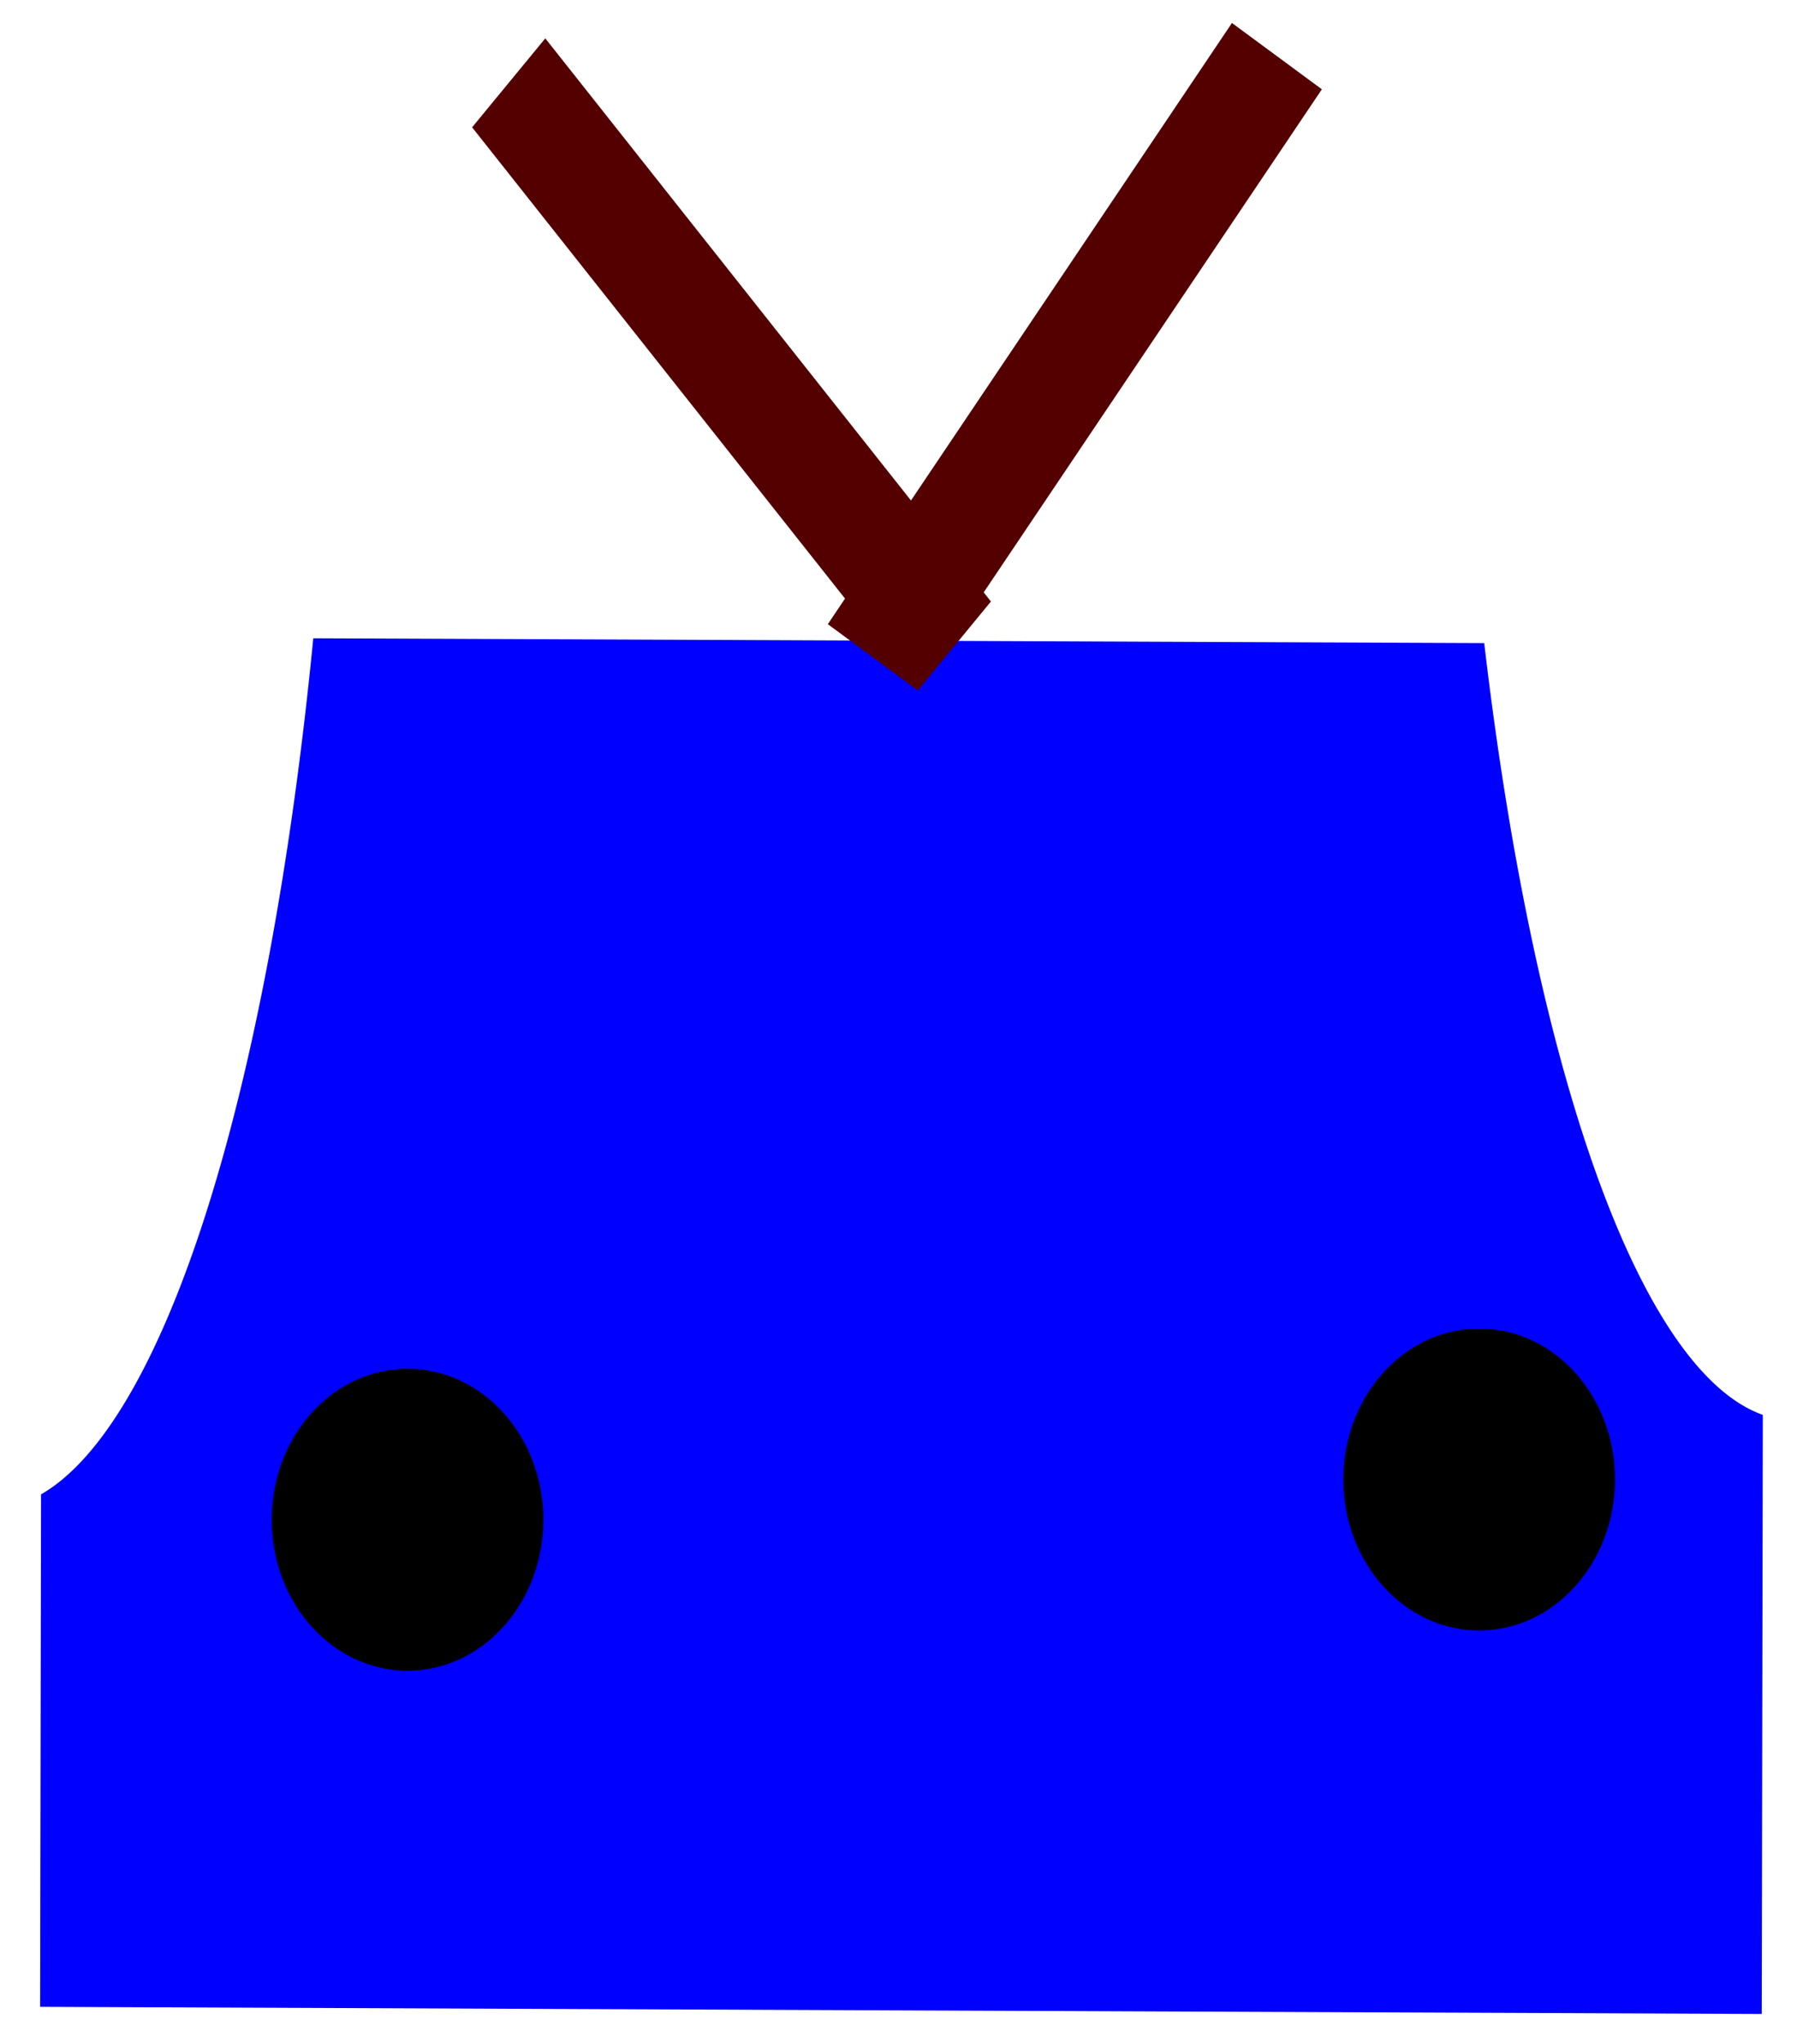 <?xml version="1.0" encoding="UTF-8" standalone="no"?>
<!-- Created with Inkscape (http://www.inkscape.org/) -->

<svg
   width="102mm"
   height="116mm"
   viewBox="0 0 102 116"
   version="1.1"
   id="svg4721"
   inkscape:version="1.1.1 (3bf5ae0d25, 2021-09-20)"
   sodipodi:docname="snakeHeadBlueUp.svg"
   xmlns:inkscape="http://www.inkscape.org/namespaces/inkscape"
   xmlns:sodipodi="http://sodipodi.sourceforge.net/DTD/sodipodi-0.dtd"
   xmlns="http://www.w3.org/2000/svg"
   xmlns:svg="http://www.w3.org/2000/svg">
  <sodipodi:namedview
     id="namedview4723"
     pagecolor="#505050"
     bordercolor="#eeeeee"
     borderopacity="1"
     inkscape:pageshadow="0"
     inkscape:pageopacity="0"
     inkscape:pagecheckerboard="0"
     inkscape:document-units="mm"
     showgrid="false"
     inkscape:zoom="0.46324355"
     inkscape:cx="588.24348"
     inkscape:cy="329.20048"
     inkscape:window-width="1366"
     inkscape:window-height="705"
     inkscape:window-x="-8"
     inkscape:window-y="-8"
     inkscape:window-maximized="1"
     inkscape:current-layer="layer1" />
  <defs
     id="defs4718" />
  <g
     inkscape:label="Layer 1"
     inkscape:groupmode="layer"
     id="layer1">
    <g
       id="g5592"
       transform="matrix(0.002,-1.103,0.966,0.004,2.397,112.326)"
       style="fill:#550000;stroke-width:0;stroke-miterlimit:4;stroke-dasharray:none">
      <path
         id="rect4992"
         style="fill:#0000ff;stroke:#115f11;stroke-width:0;stroke-miterlimit:4;stroke-dasharray:none"
         d="M -1.414,-0.121 V 101.039 H 29.409 A 69.333,20.14 0 0 1 69.055,84.587 V 15.784 A 69.333,20.14 0 0 1 24.952,-0.121 Z" />
      <path
         id="rect5233"
         style="fill:#550000;stroke:#115f11;stroke-width:0;stroke-miterlimit:4;stroke-dasharray:none"
         d="m 359.914,94.574 -91.195,82.875 -4.98,-3.803 -12.805,19.965 17.332,16.191 1.77,-1.607 97.943,74.781 12.803,-19.965 -92.963,-70.979 89.428,-81.27 z"
         transform="scale(0.265)" />
      <ellipse
         style="fill:#550000;stroke:#115f11;stroke-width:0;stroke-miterlimit:4;stroke-dasharray:none"
         id="path5474"
         cx="20.847"
         cy="23.132"
         rx="4.284"
         ry="3.712" />
      <ellipse
         style="fill:#550000;stroke:#115f11;stroke-width:0;stroke-miterlimit:4;stroke-dasharray:none"
         id="path5474-6"
         cx="25.702"
         cy="84.531"
         rx="4.284"
         ry="3.712" />
    </g>
    <ellipse
       style="fill:#000000;stroke:#115f11;stroke-width:0.265;stroke-opacity:0"
       id="path1074"
       cx="23.132"
       cy="86.244"
       rx="7.711"
       ry="8.567" />
    <ellipse
       style="fill:#000000;stroke:#115f11;stroke-width:0.265;stroke-opacity:0"
       id="path1074-2"
       cx="83.96"
       cy="83.96"
       rx="7.711"
       ry="8.567" />
    <rect
       style="fill:#0000ff;fill-opacity:0;stroke:#115f11;stroke-width:0;stroke-opacity:0"
       id="rect1016"
       width="111.946"
       height="143.931"
       x="308.423"
       y="105.663" />
  </g>
</svg>
